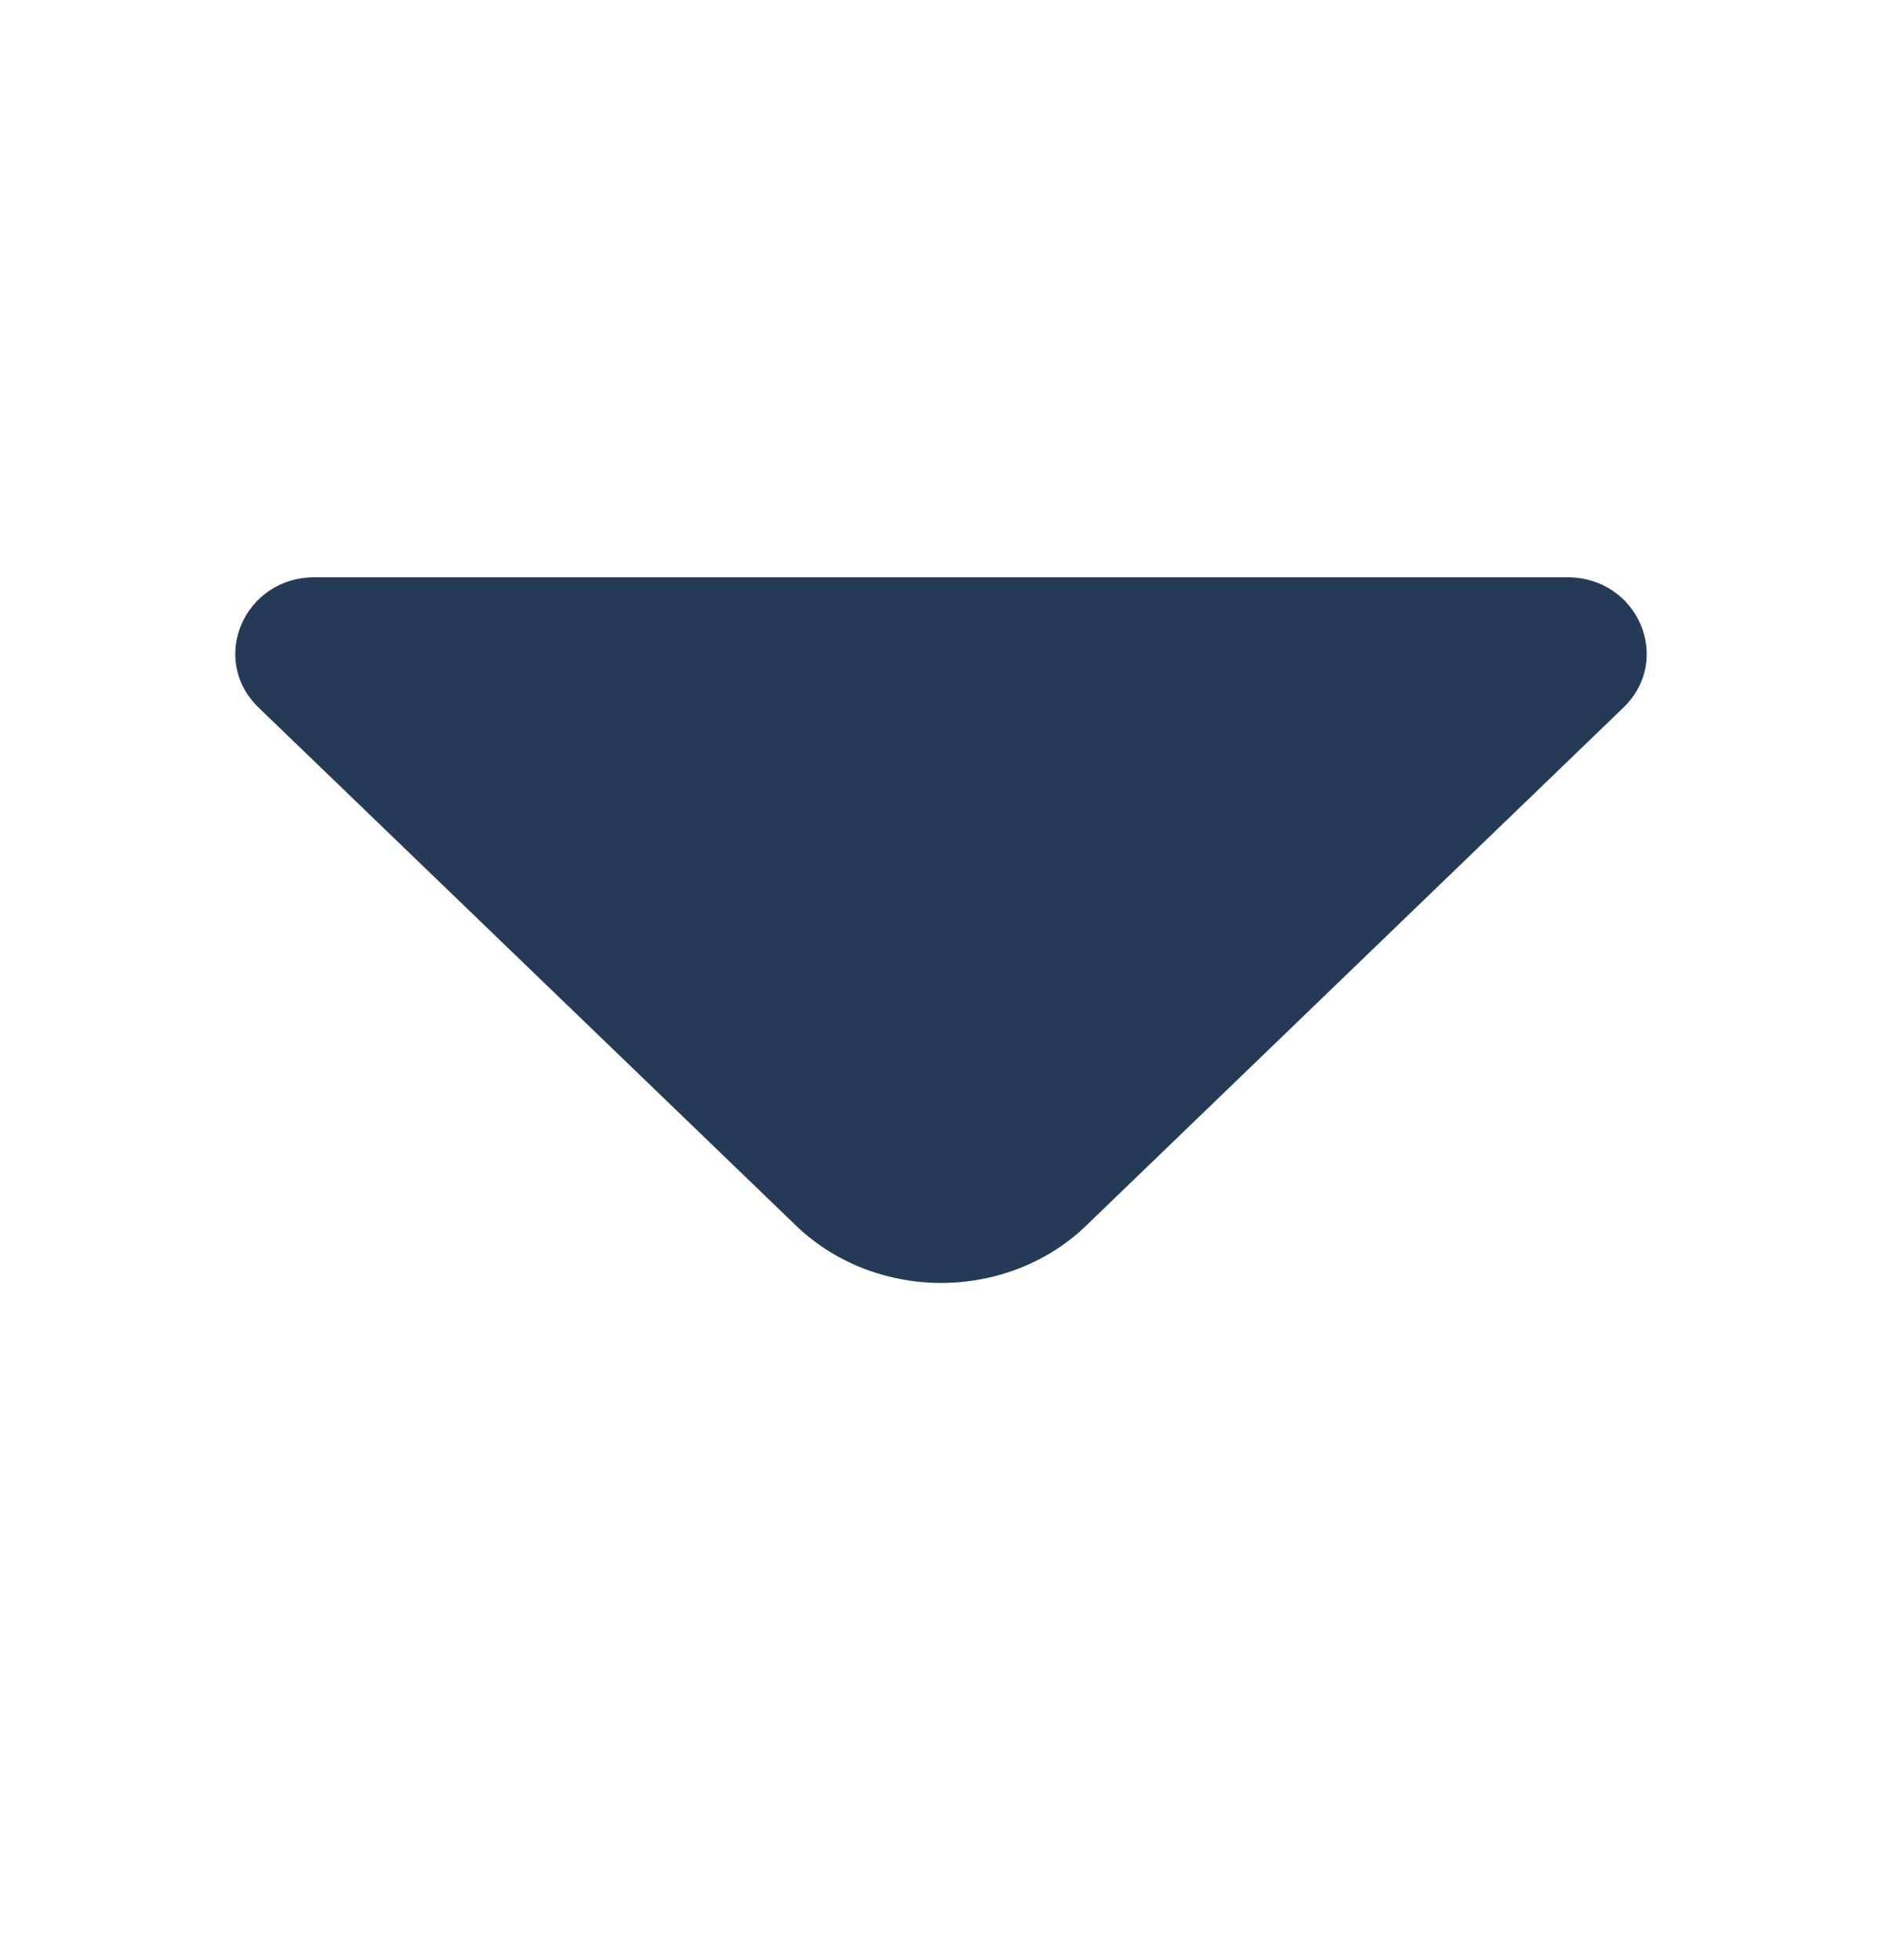 <svg width="24" height="25" viewBox="0 0 24 25" fill="none" xmlns="http://www.w3.org/2000/svg">
<g id="Expand">
<path id="Vector" d="M20.702 9.025L13.865 15.619C13.626 15.854 13.337 16.041 13.016 16.169C12.696 16.297 12.351 16.363 12.002 16.363C11.653 16.363 11.308 16.297 10.987 16.169C10.667 16.041 10.378 15.854 10.138 15.619L3.298 9.025C2.662 8.412 3.112 7.363 4.011 7.363L19.989 7.363C20.888 7.363 21.338 8.412 20.702 9.025Z" fill="#243A57"/>
</g>
</svg>
